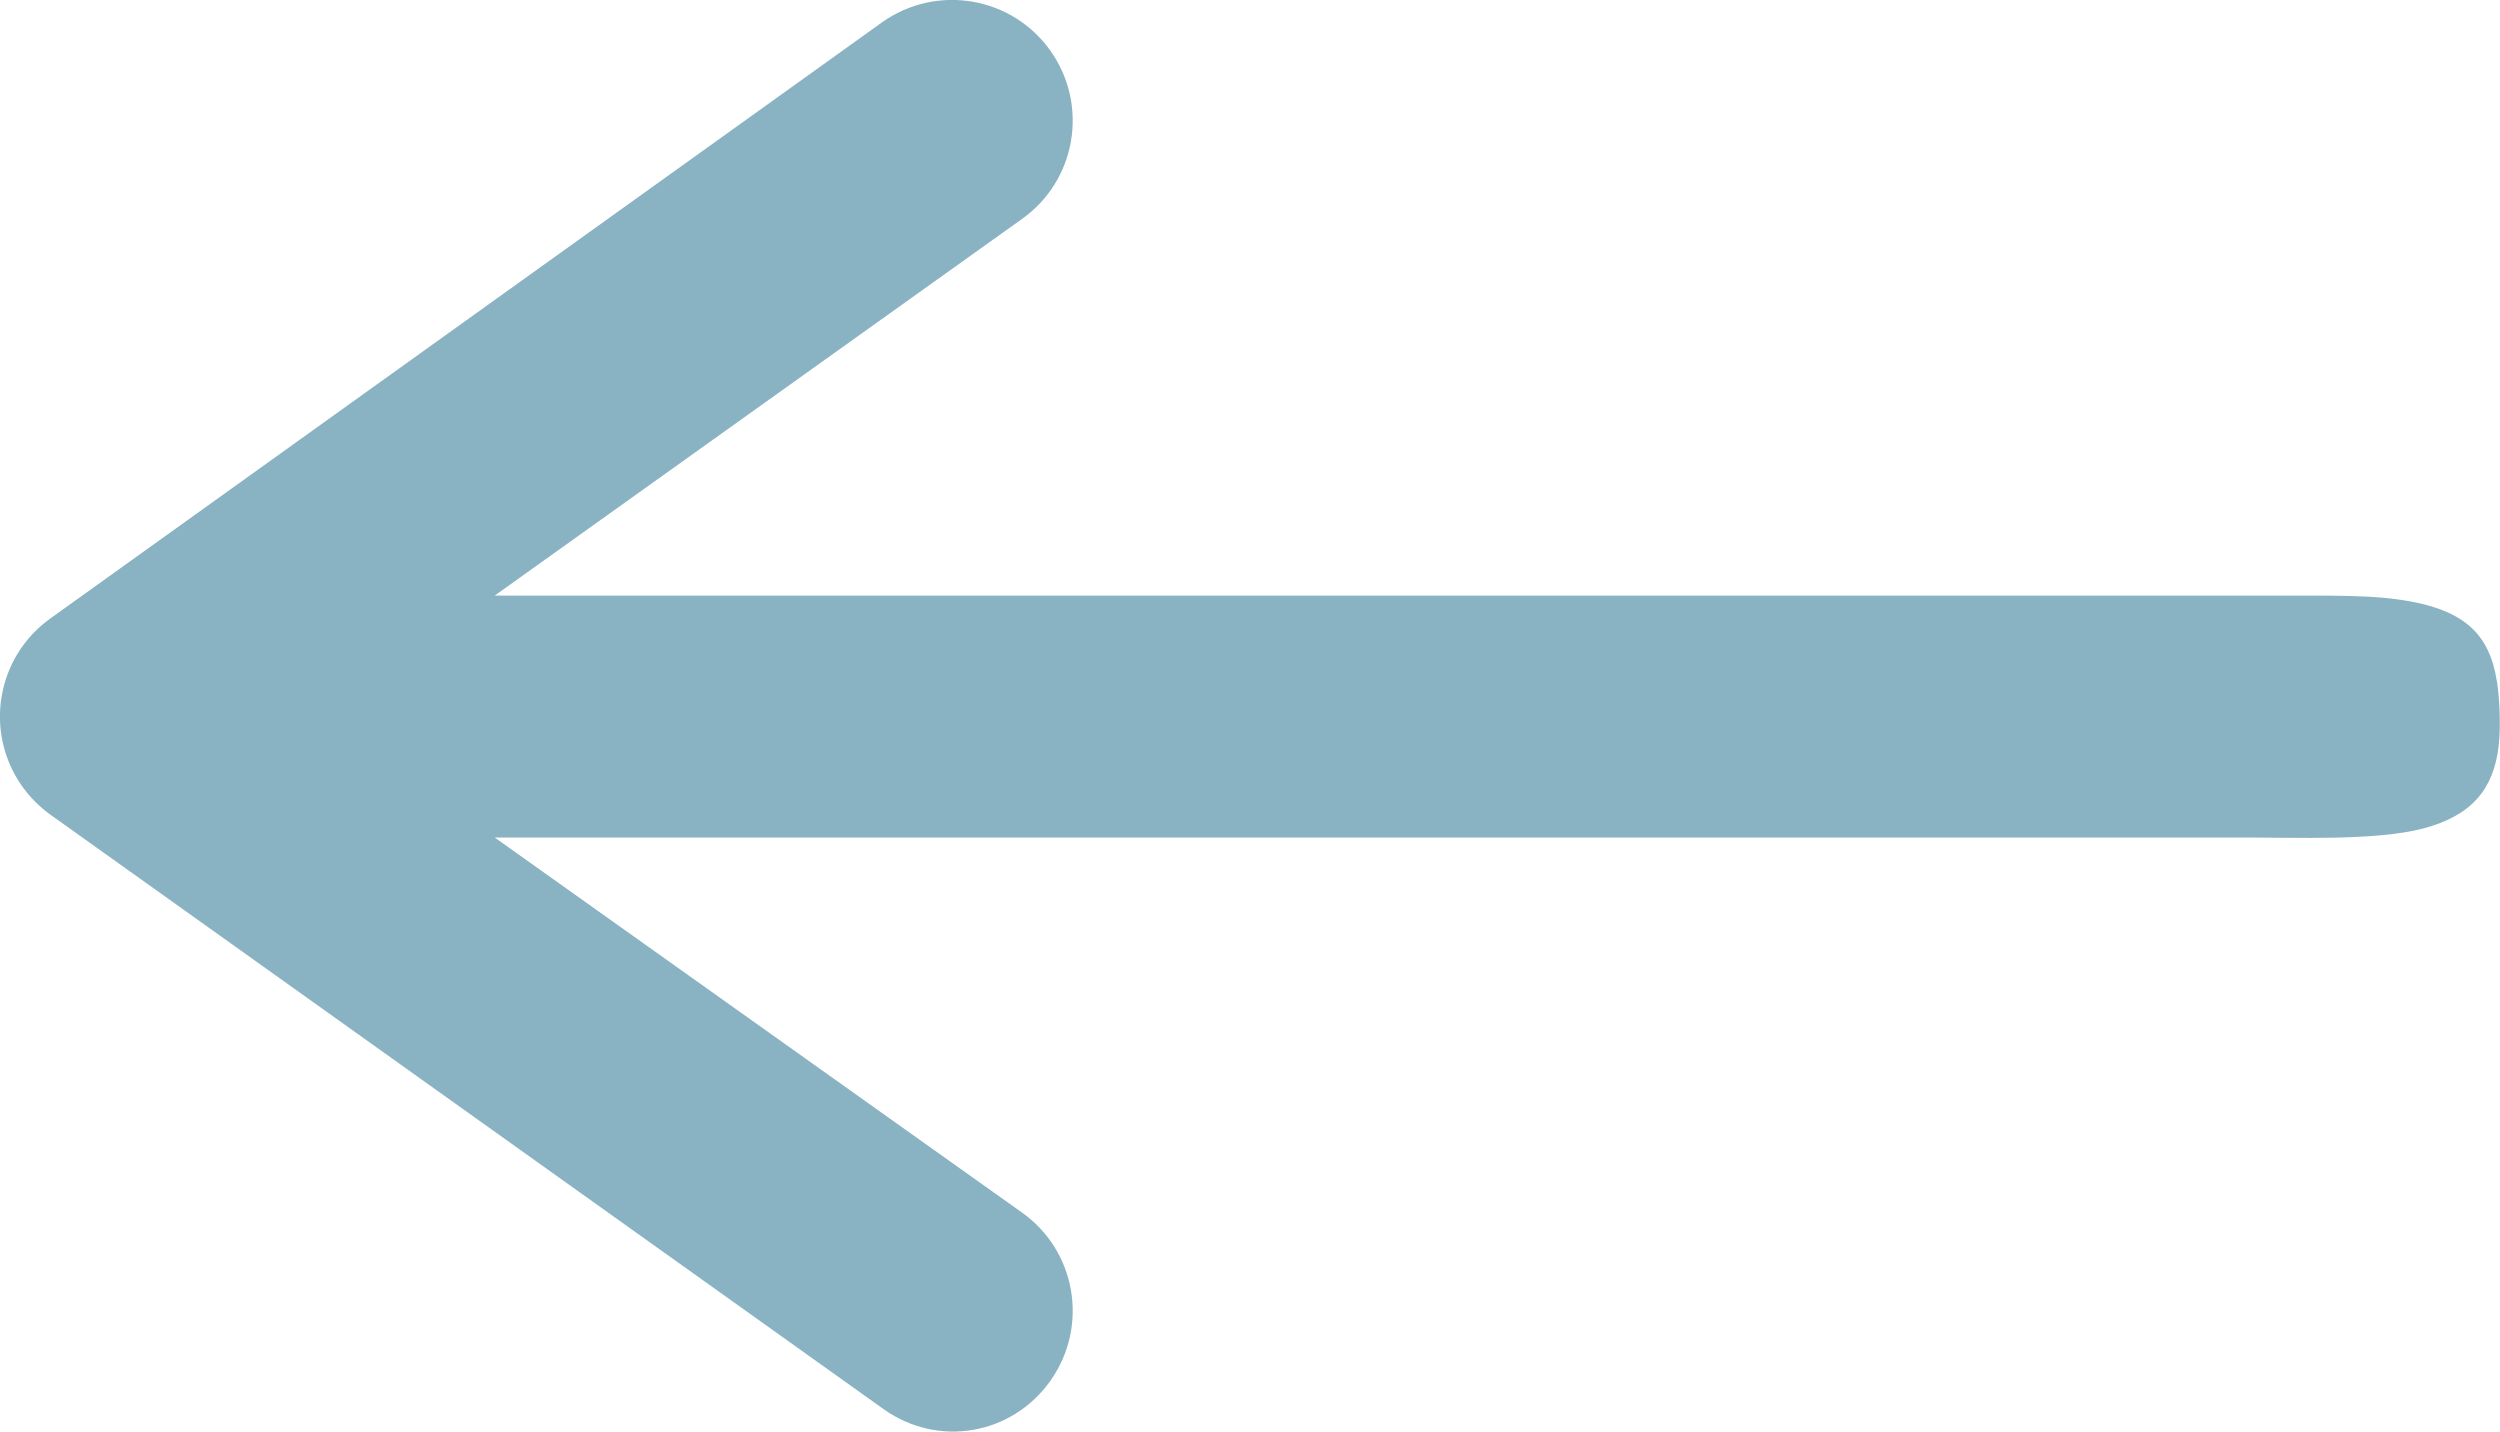 <?xml version="1.0" encoding="UTF-8" standalone="no"?>
<svg id="Ebene_1" viewBox="0 0 15.606 8.937" version="1.1" sodipodi:docname="k_app_menu_zurueck.svg" width="15.606" height="8.937" inkscape:version="1.3.1 (91b66b0, 2023-11-16)" xmlns:inkscape="http://www.inkscape.org/namespaces/inkscape" xmlns:sodipodi="http://sodipodi.sourceforge.net/DTD/sodipodi-0.dtd" xmlns="http://www.w3.org/2000/svg" xmlns:svg="http://www.w3.org/2000/svg">
  <sodipodi:namedview id="namedview1" pagecolor="#ffffff" bordercolor="#666666" borderopacity="1.0" inkscape:showpageshadow="2" inkscape:pageopacity="0.0" inkscape:pagecheckerboard="0" inkscape:deskcolor="#d1d1d1" inkscape:zoom="31.982232" inkscape:cx="8.0357119" inkscape:cy="-0.093802085" inkscape:window-width="1376" inkscape:window-height="789" inkscape:window-x="0" inkscape:window-y="23" inkscape:window-maximized="0" inkscape:current-layer="Ebene_1" />
  <defs id="defs1">
    <inkscape:path-effect effect="fillet_chamfer" id="path-effect1" is_visible="true" lpeversion="1" nodesatellites_param="F,0,0,1,0,0.314,0,1 @ F,0,0,1,0,0,0,1 @ F,0,0,1,0,0,0,1 @ F,0,0,1,0,0,0,1 @ F,0,0,1,0,0,0,1 @ F,0,0,1,0,0,0,1 @ F,0,0,1,0,0,0,1 @ F,0,0,1,0,0,0,1 @ F,0,0,1,0,0,0,1 @ F,0,0,1,0,0,0,1 @ F,0,0,1,0,0,0,1 @ F,0,0,1,0,0,0,1 @ F,0,0,1,0,0.554,0,1 @ F,0,0,1,0,0.201,0,1" radius="0" unit="px" method="auto" mode="F" chamfer_steps="1" flexible="false" use_knot_distance="true" apply_no_radius="true" apply_with_radius="true" only_selected="false" hide_knots="false" />
    <style id="style1">.cls-1{fill:#89b3c3;stroke-width:0px;}</style>
  </defs>
  <path id="Pfad_915" class="cls-1" d="M 14.236,12.81 H 3.09 L 6.38,10.46 C 6.72,10.22 6.8,9.75 6.56,9.41 6.32,9.07 5.85,8.99 5.51,9.23 l -5.19,3.72 c -0.34,0.24 -0.42,0.71 -0.18,1.05 0.05,0.07 0.11,0.13 0.18,0.18 l 5.2,3.71 c 0.34,0.24 0.8,0.16 1.04,-0.18 C 6.8,17.37 6.72,16.9 6.38,16.66 L 3.09,14.32 h 10.935 c 0.306,0 0.808,0.021 1.103,-0.056 0.307,-0.081 0.439,-0.249 0.471,-0.51 0.014,-0.11 0.008,-0.291 -0.009,-0.4 -0.049,-0.319 -0.215,-0.487 -0.727,-0.532 C 14.691,12.807 14.409,12.81 14.236,12.81 Z" sodipodi:nodetypes="cccscccccsccczc" inkscape:path-effect="#path-effect1" inkscape:original-d="M 14.55,12.81 H 3.09 L 6.38,10.46 C 6.72,10.22 6.8,9.75 6.56,9.41 6.32,9.07 5.85,8.99 5.51,9.23 l -5.19,3.72 c -0.34,0.24 -0.42,0.71 -0.18,1.05 0.05,0.07 0.11,0.13 0.18,0.18 l 5.2,3.71 c 0.34,0.24 0.8,0.16 1.04,-0.18 C 6.8,17.37 6.72,16.9 6.38,16.66 L 3.09,14.32 h 11.488862 c 0.827801,0 1.044791,-0.248777 1.028622,-0.766389 C 15.591315,13.035999 15.435032,12.81 14.55,12.81 Z" transform="translate(-0.002,-9.092)" />
</svg>
